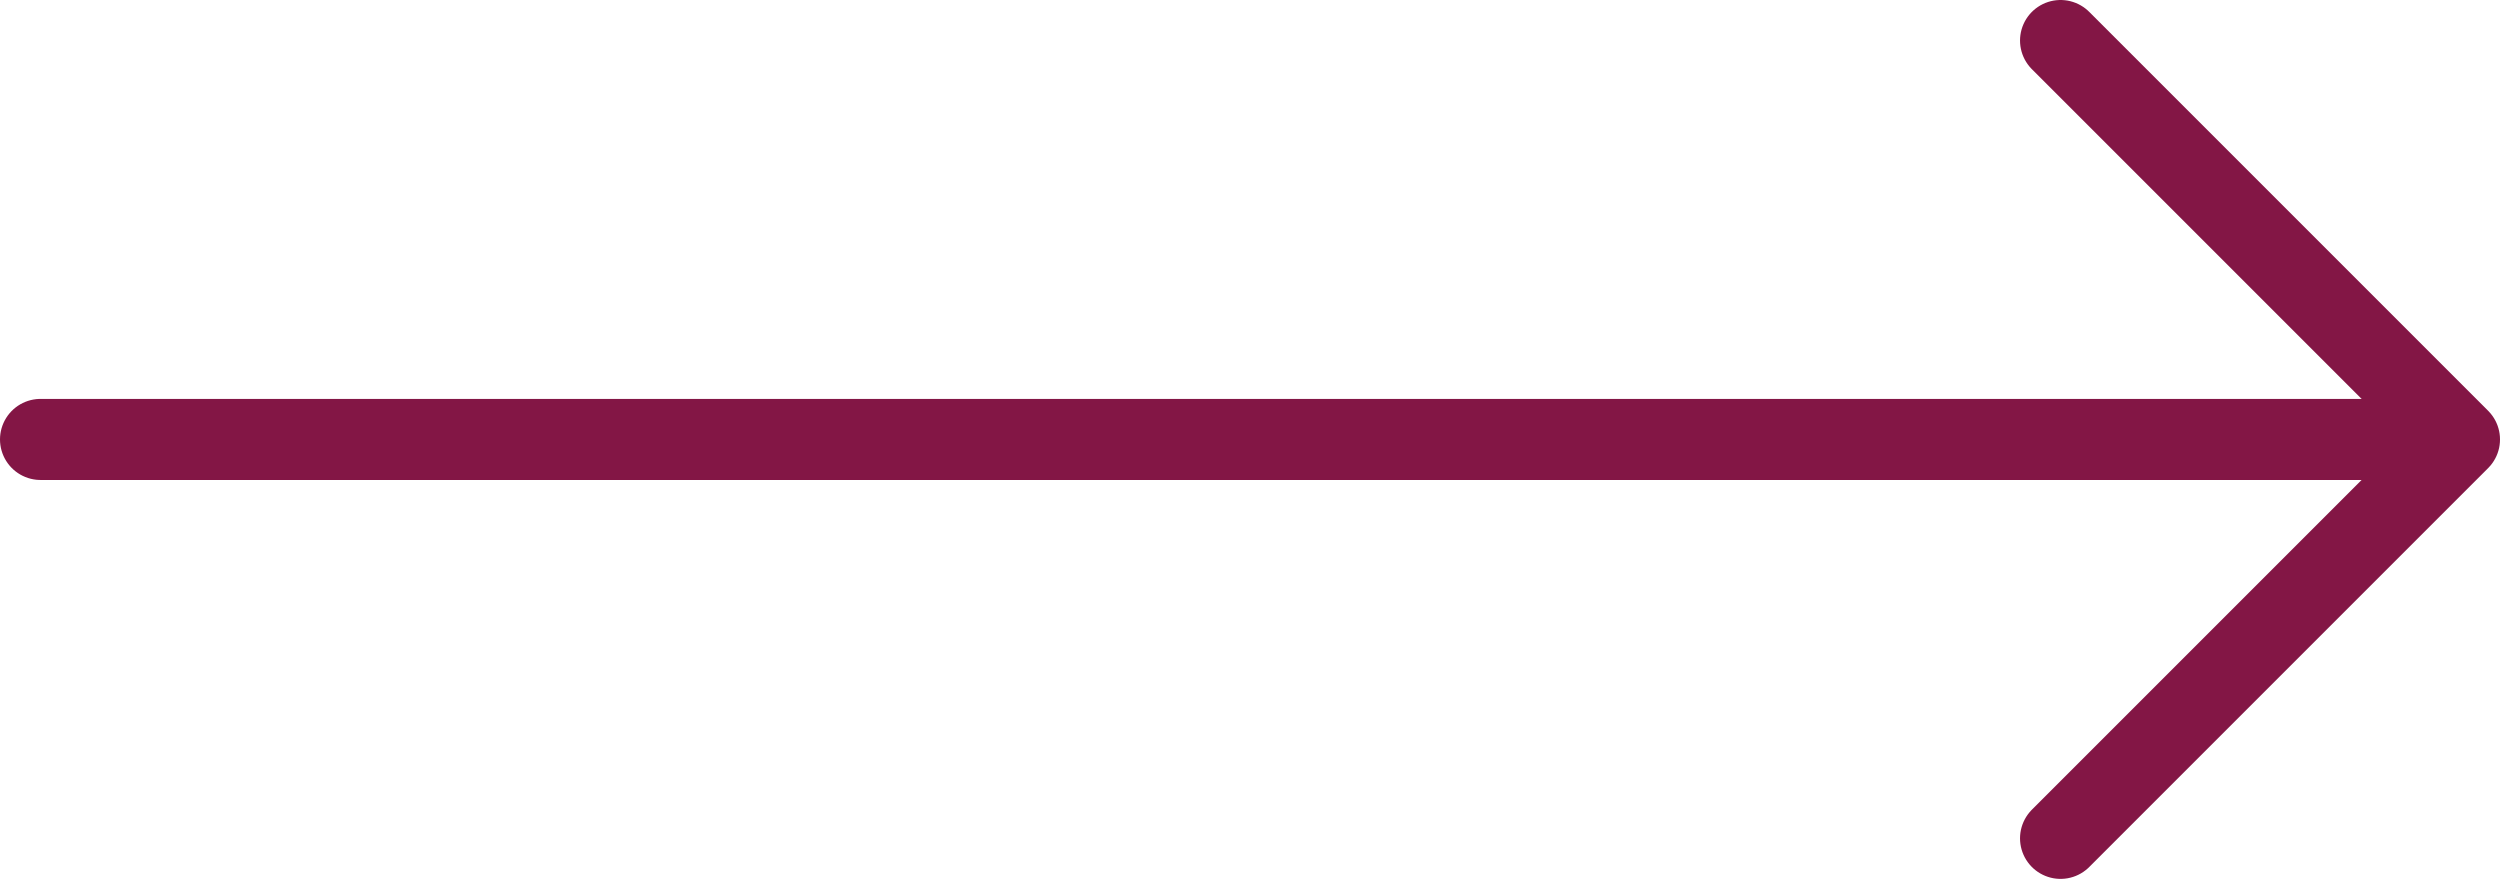 <?xml version="1.0" encoding="utf-8"?>
<!-- Generator: Adobe Illustrator 16.0.0, SVG Export Plug-In . SVG Version: 6.00 Build 0)  -->
<!DOCTYPE svg PUBLIC "-//W3C//DTD SVG 1.1//EN" "http://www.w3.org/Graphics/SVG/1.1/DTD/svg11.dtd">
<svg version="1.1" id="Layer_1" xmlns="http://www.w3.org/2000/svg" xmlns:xlink="http://www.w3.org/1999/xlink" x="0px" y="0px"
	 width="246.691px" height="86.725px" viewBox="0 0 246.691 86.725" enable-background="new 0 0 246.691 86.725"
	 xml:space="preserve">
<g>
	<defs>
		<rect id="SVGID_1_" y="0" width="246.691" height="86.725"/>
	</defs>
	<clipPath id="SVGID_2_">
		<use xlink:href="#SVGID_1_"  overflow="visible"/>
	</clipPath>
	
		<line clip-path="url(#SVGID_2_)" fill="none" stroke="#831645" stroke-width="8" stroke-linecap="round" stroke-linejoin="round" stroke-miterlimit="10" x1="4" y1="43.362" x2="240.74" y2="43.362"/>
	
		<polyline clip-path="url(#SVGID_2_)" fill="none" stroke="#831645" stroke-width="8" stroke-linecap="round" stroke-linejoin="round" stroke-miterlimit="10" points="
		203.329,4 242.691,43.362 203.329,82.725 	"/>
</g>
</svg>
